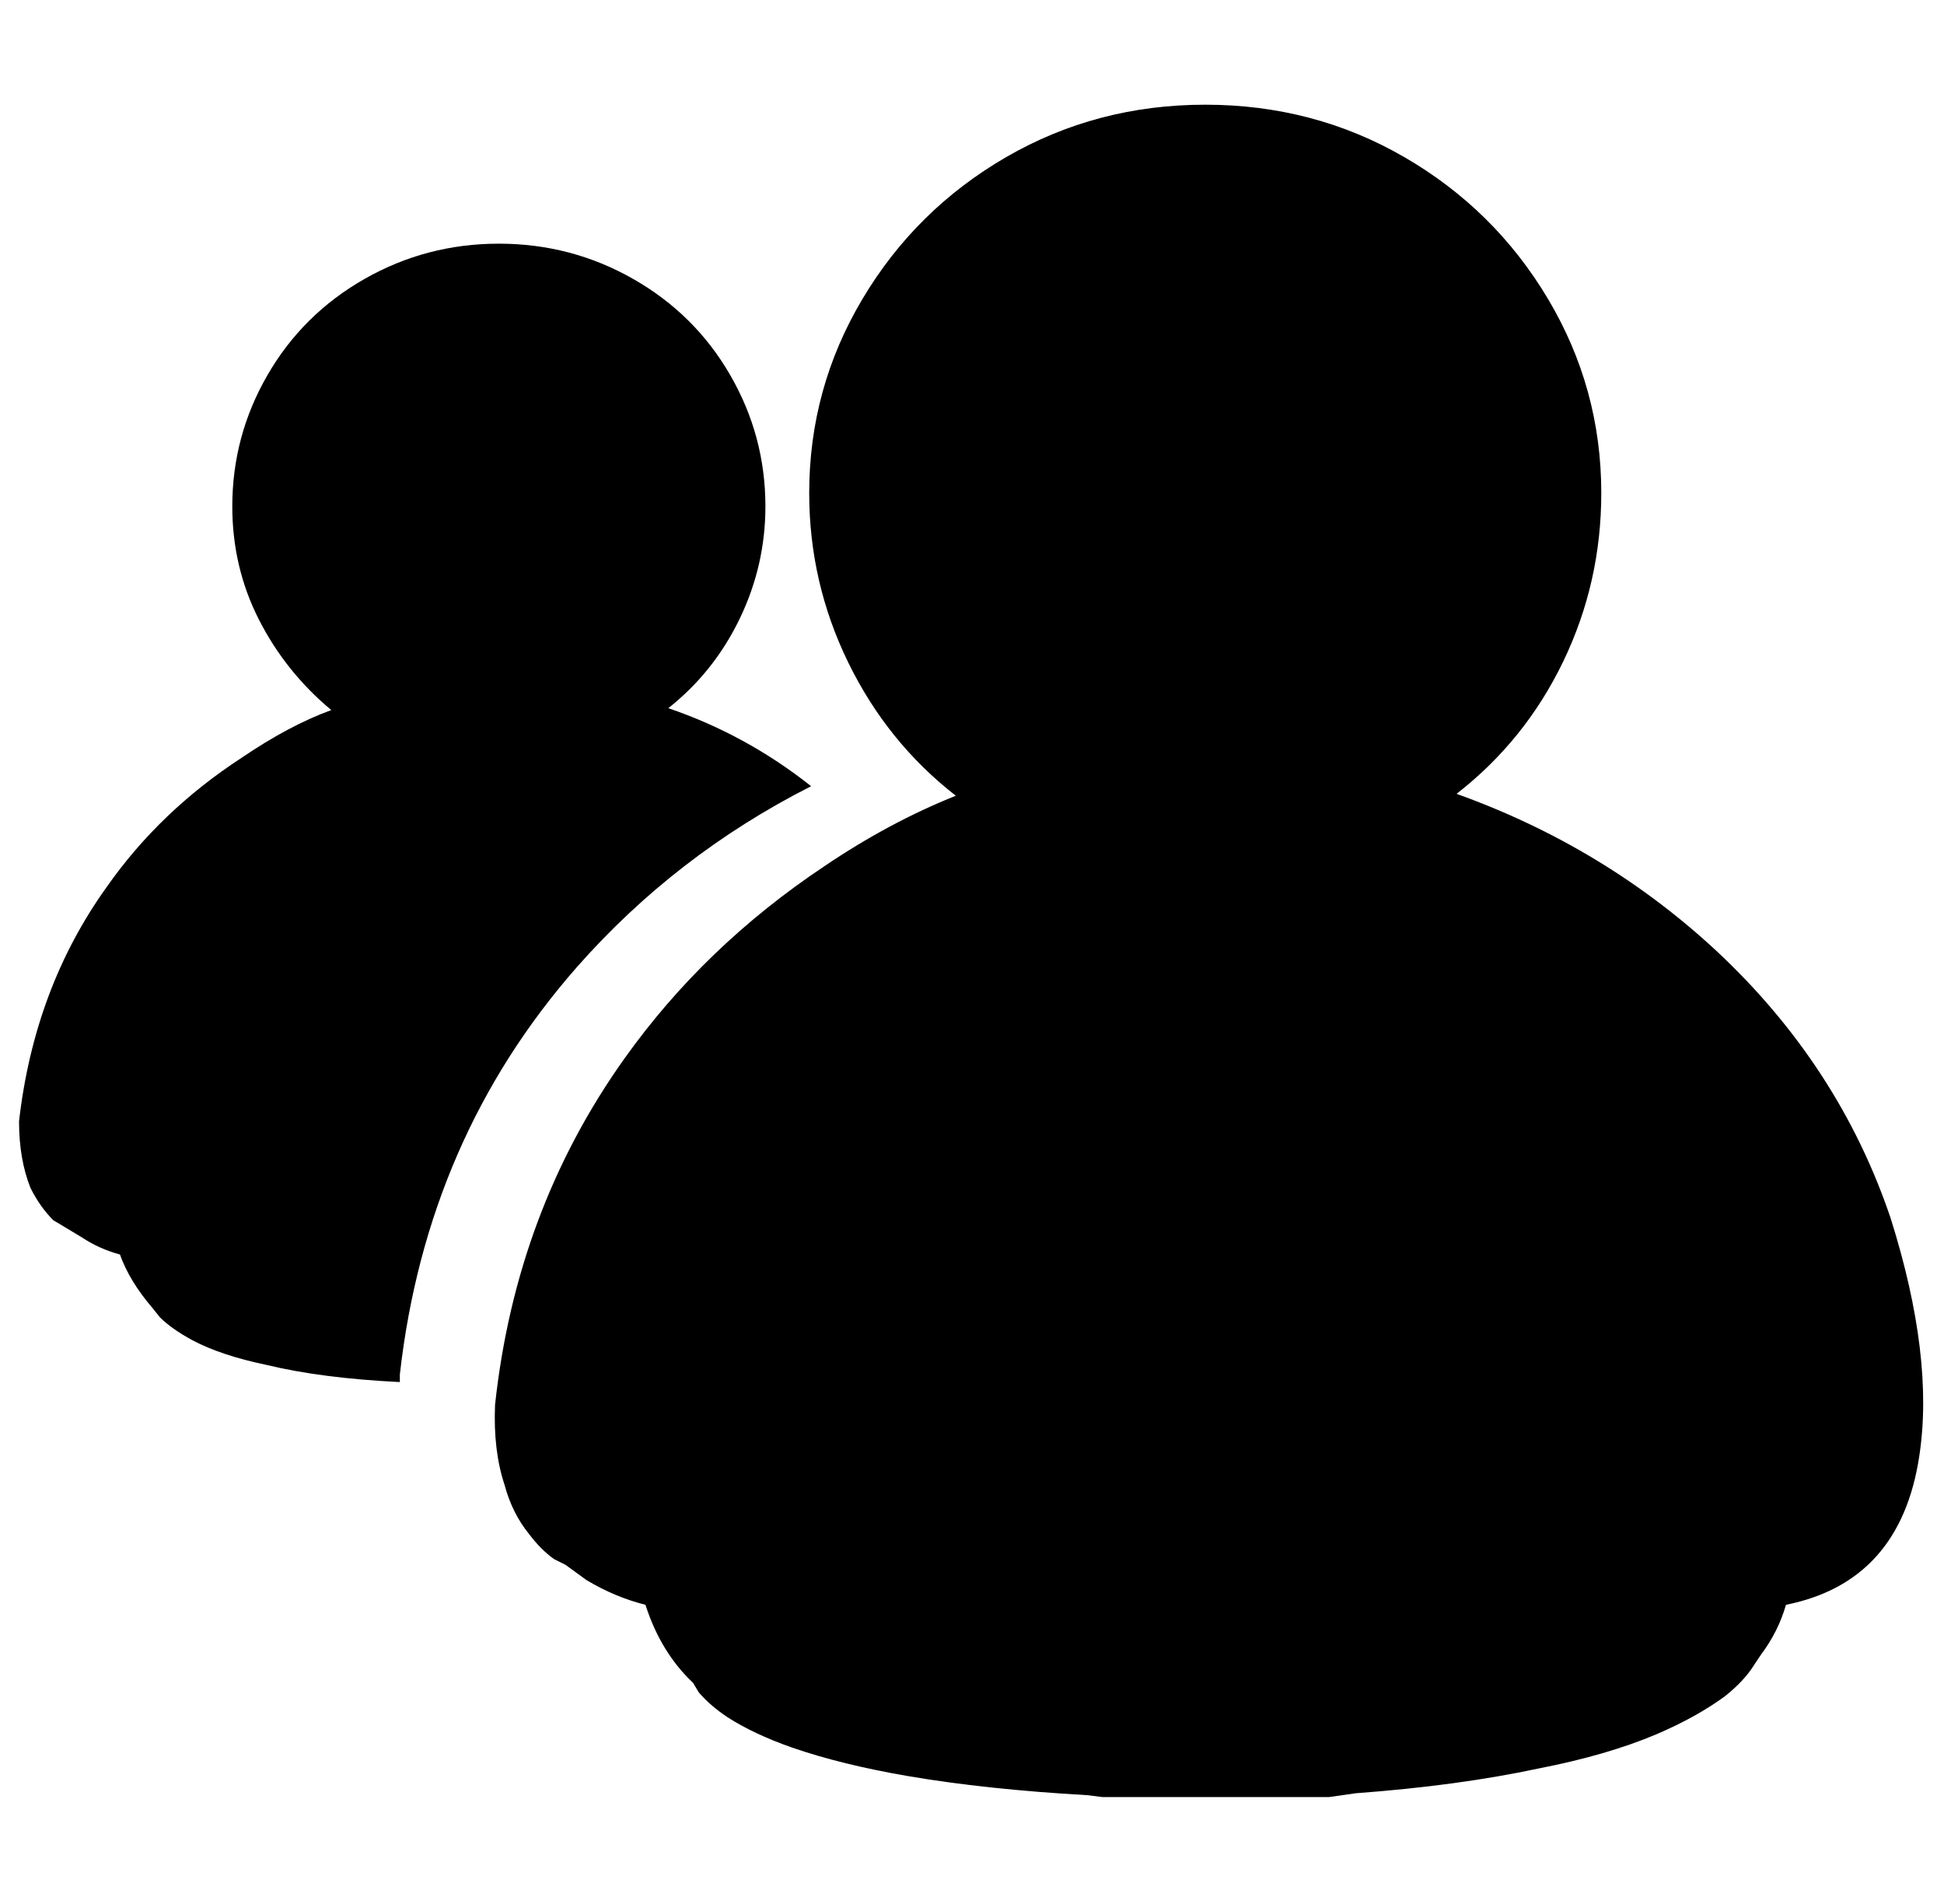 <svg xmlns="http://www.w3.org/2000/svg" viewBox="-10 0 1021 1000"><path d="M0 589q8-70 46-123 28-40 71-68 25-17 47-25-24-20-38-47.5T112 266q0-37 18.5-69t51-50.5T252 128t70.5 18.5 51 50.5 18.5 69q0 31-13.5 59T341 372q41 14 75 41-71 36-123 95-79 90-93 214v4q-41-2-70-9-24-5-39-13-11-6-17-12l-4-5q-12-14-17-28-11-3-20-9l-15-9q-7-7-12-17-6-15-6-35zm492-171q-35 14-69 37-63 42-105 101-57 80-68 182-1 24 5 42 4 15 13 26 6 8 13 13l6 3 11 8q15 9 31 13 8 25 25 41l3 5q6 7 15 13 14 9 34 16 26 9 61 15 41 7 94 10l8 1h119l14-2q54-4 96-13 36-7 62-18 21-9 36-20 10-8 15-16l4-6q9-12 13-26 60-12 70-78 8-52-15-125-27-80-91-140-59-55-137-83 36-28 56-69.5t20-88.5q0-55-28-102t-75.5-74.5T623 55 518.5 82.5 443 157t-28 102q0 47 20.5 89t56.5 70z"/></svg>